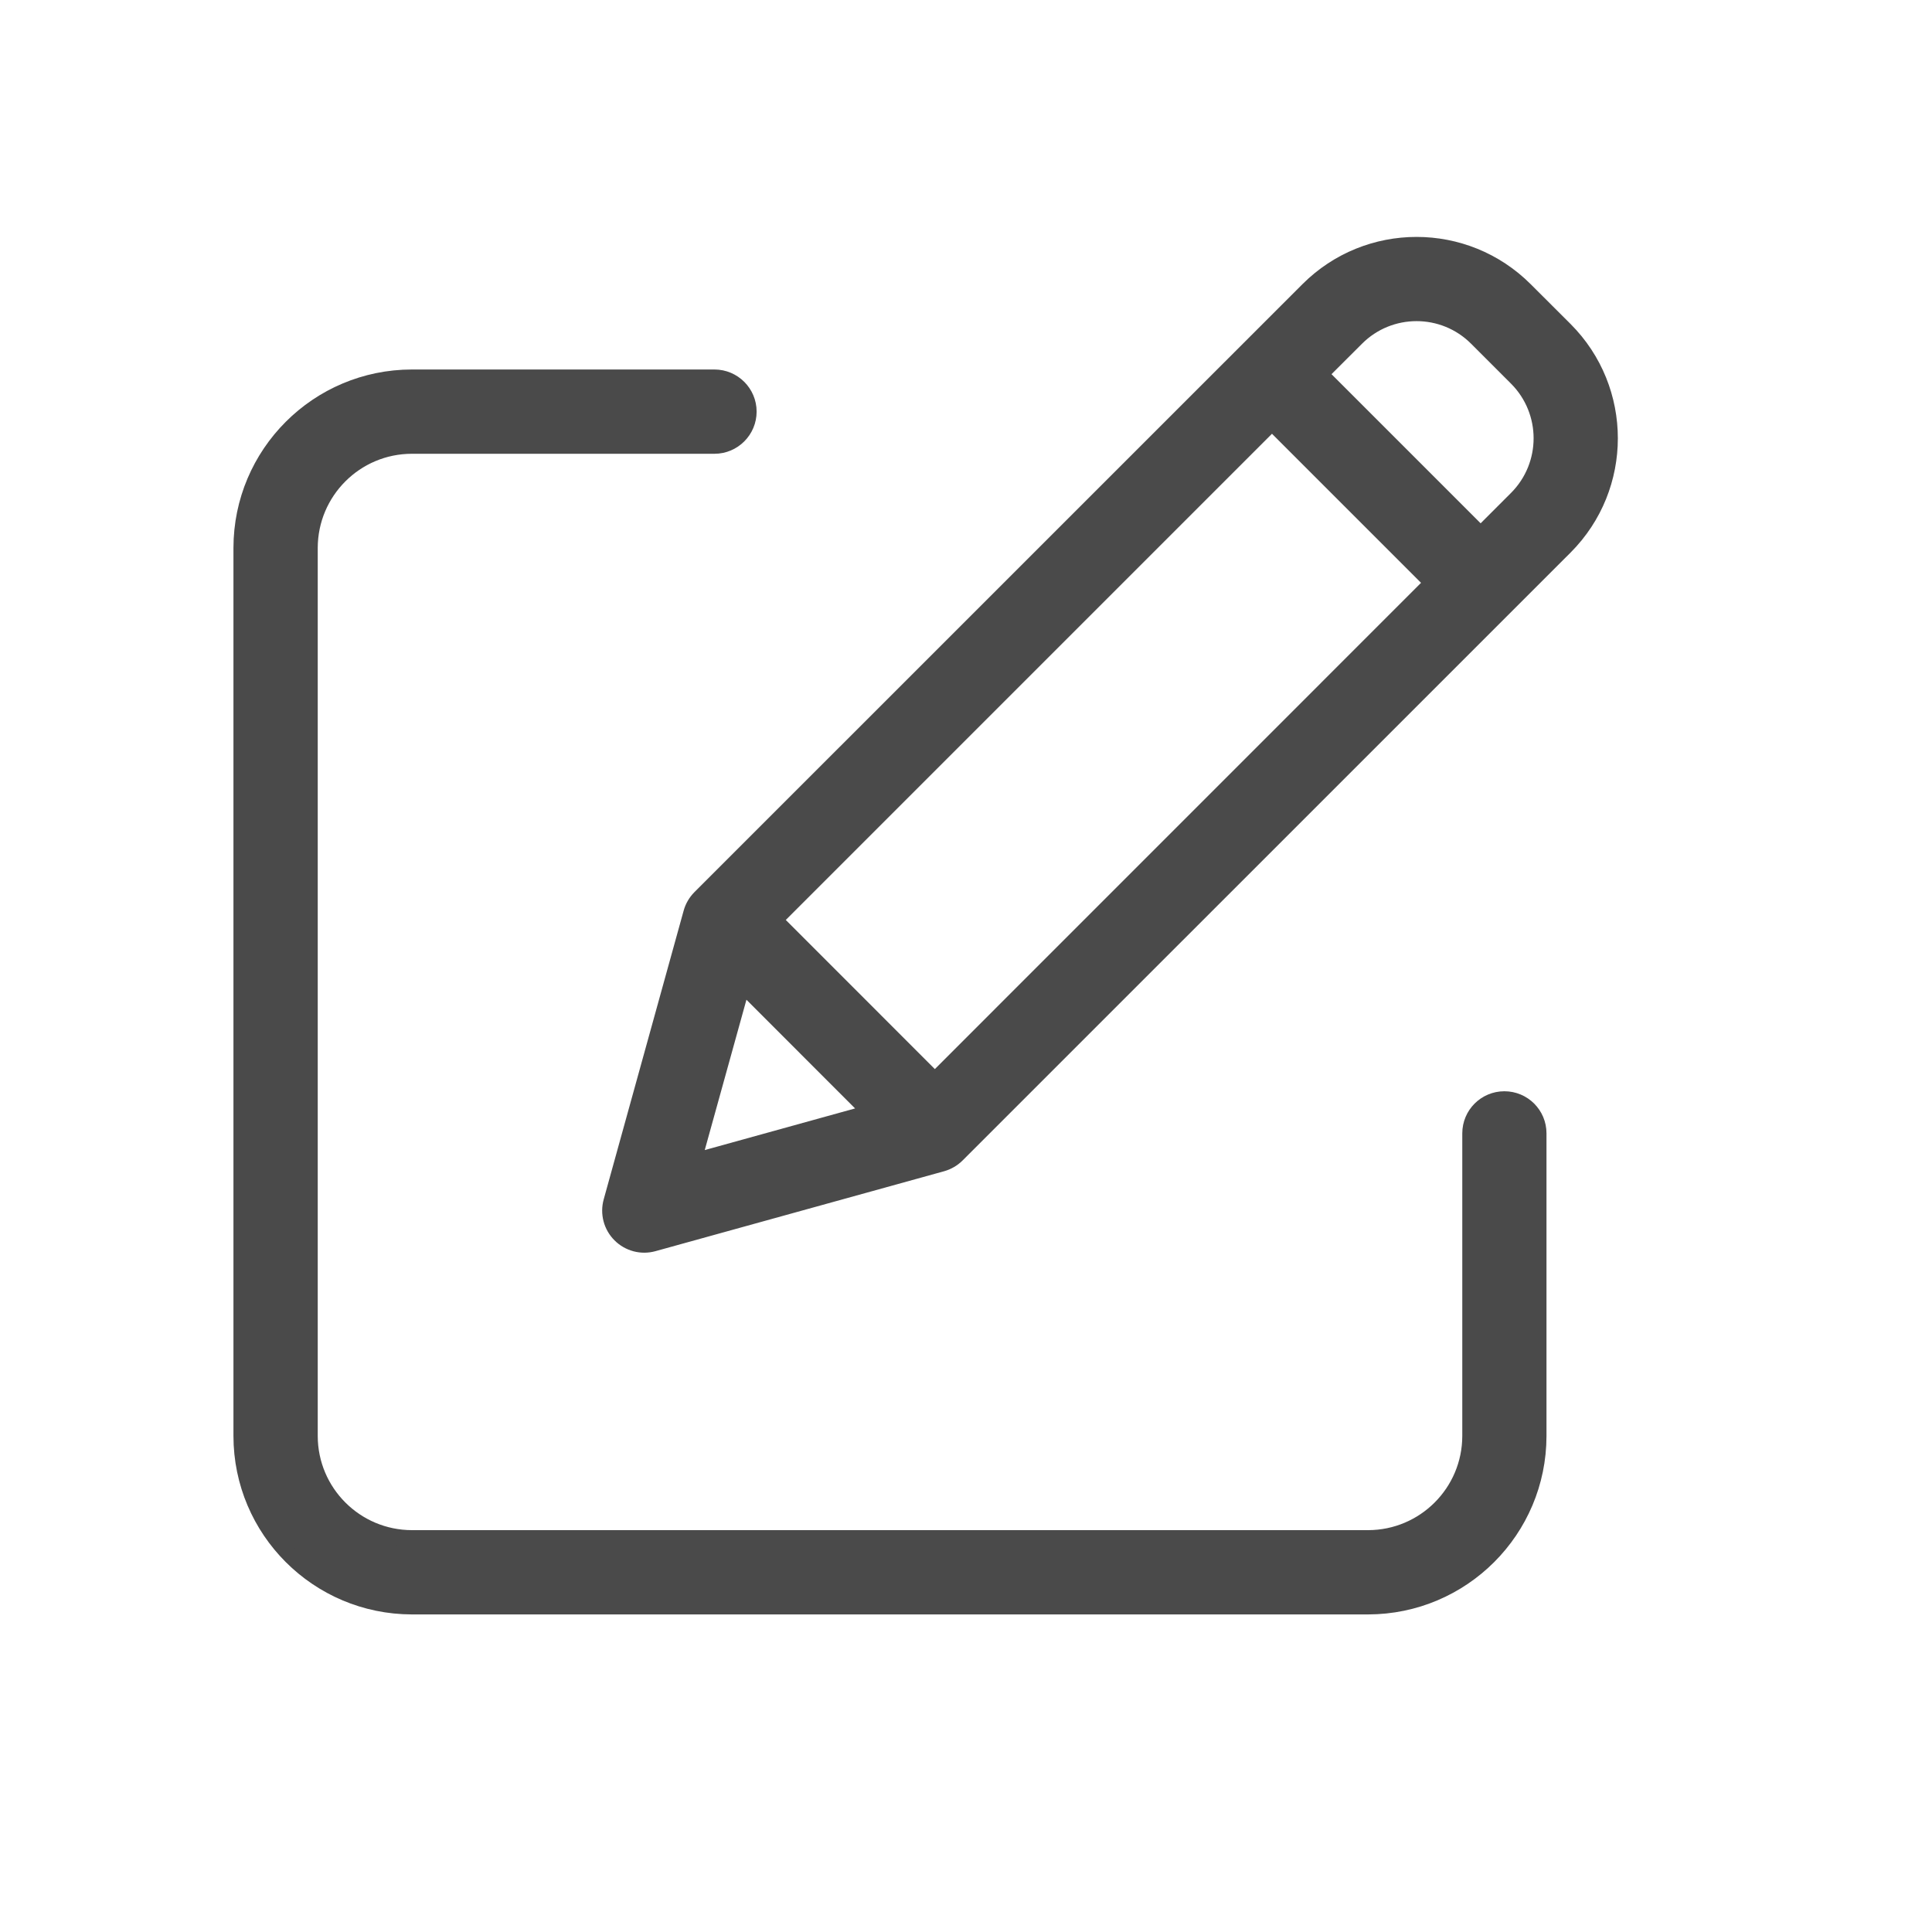 <?xml version="1.0" encoding="UTF-8"?>
<svg width="24px" height="24px" viewBox="0 0 24 24" version="1.1" xmlns="http://www.w3.org/2000/svg" xmlns:xlink="http://www.w3.org/1999/xlink">
    <title>web icons/menu/management/policy</title>
    <g id="web-icons/menu/management/policy" stroke="none" stroke-width="1" fill="none" fill-rule="evenodd">
        <g id="Group-7" transform="translate(2, 3)" fill="#4A4A4A" stroke="#4A4A4A" stroke-width="0.2">
            <g id="Group-6" transform="translate(0.578, 0.042)">
                <path d="M16.11,10.614 C15.876,10.614 15.687,10.803 15.687,11.037 L15.687,14.796 C15.686,15.497 15.118,16.065 14.417,16.066 L2.539,16.066 C1.838,16.065 1.27,15.497 1.269,14.796 L1.269,3.765 C1.27,3.064 1.838,2.495 2.539,2.495 L6.297,2.495 C6.531,2.495 6.721,2.305 6.721,2.071 C6.721,1.838 6.531,1.648 6.297,1.648 L2.539,1.648 C1.37,1.649 0.423,2.596 0.422,3.765 L0.422,14.796 C0.423,15.965 1.37,16.911 2.539,16.913 L14.417,16.913 C15.585,16.911 16.532,15.965 16.533,14.796 L16.533,11.037 C16.533,10.803 16.344,10.614 16.11,10.614" id="Fill-1"></path>
                <path d="M16.264,3.151 L15.815,3.6 L13.821,1.606 L14.271,1.157 C14.684,0.744 15.354,0.744 15.767,1.157 L16.264,1.654 C16.676,2.068 16.676,2.737 16.264,3.151 L16.264,3.151 Z M6.644,9.185 L8.236,10.778 L6.033,11.388 L6.644,9.185 Z M7.042,8.386 L13.223,2.205 L15.216,4.198 L9.035,10.38 L7.042,8.386 Z M16.366,0.559 C15.622,-0.185 14.416,-0.185 13.672,0.559 L6.119,8.111 C6.068,8.163 6.03,8.227 6.011,8.297 L5.018,11.883 C4.977,12.03 5.018,12.187 5.126,12.295 C5.234,12.403 5.391,12.445 5.538,12.404 L9.124,11.411 C9.194,11.391 9.258,11.354 9.31,11.302 L16.863,3.75 C17.605,3.005 17.605,1.8 16.863,1.055 L16.366,0.559 Z" id="Fill-4"></path>
            </g>
        </g>
    </g>
</svg>